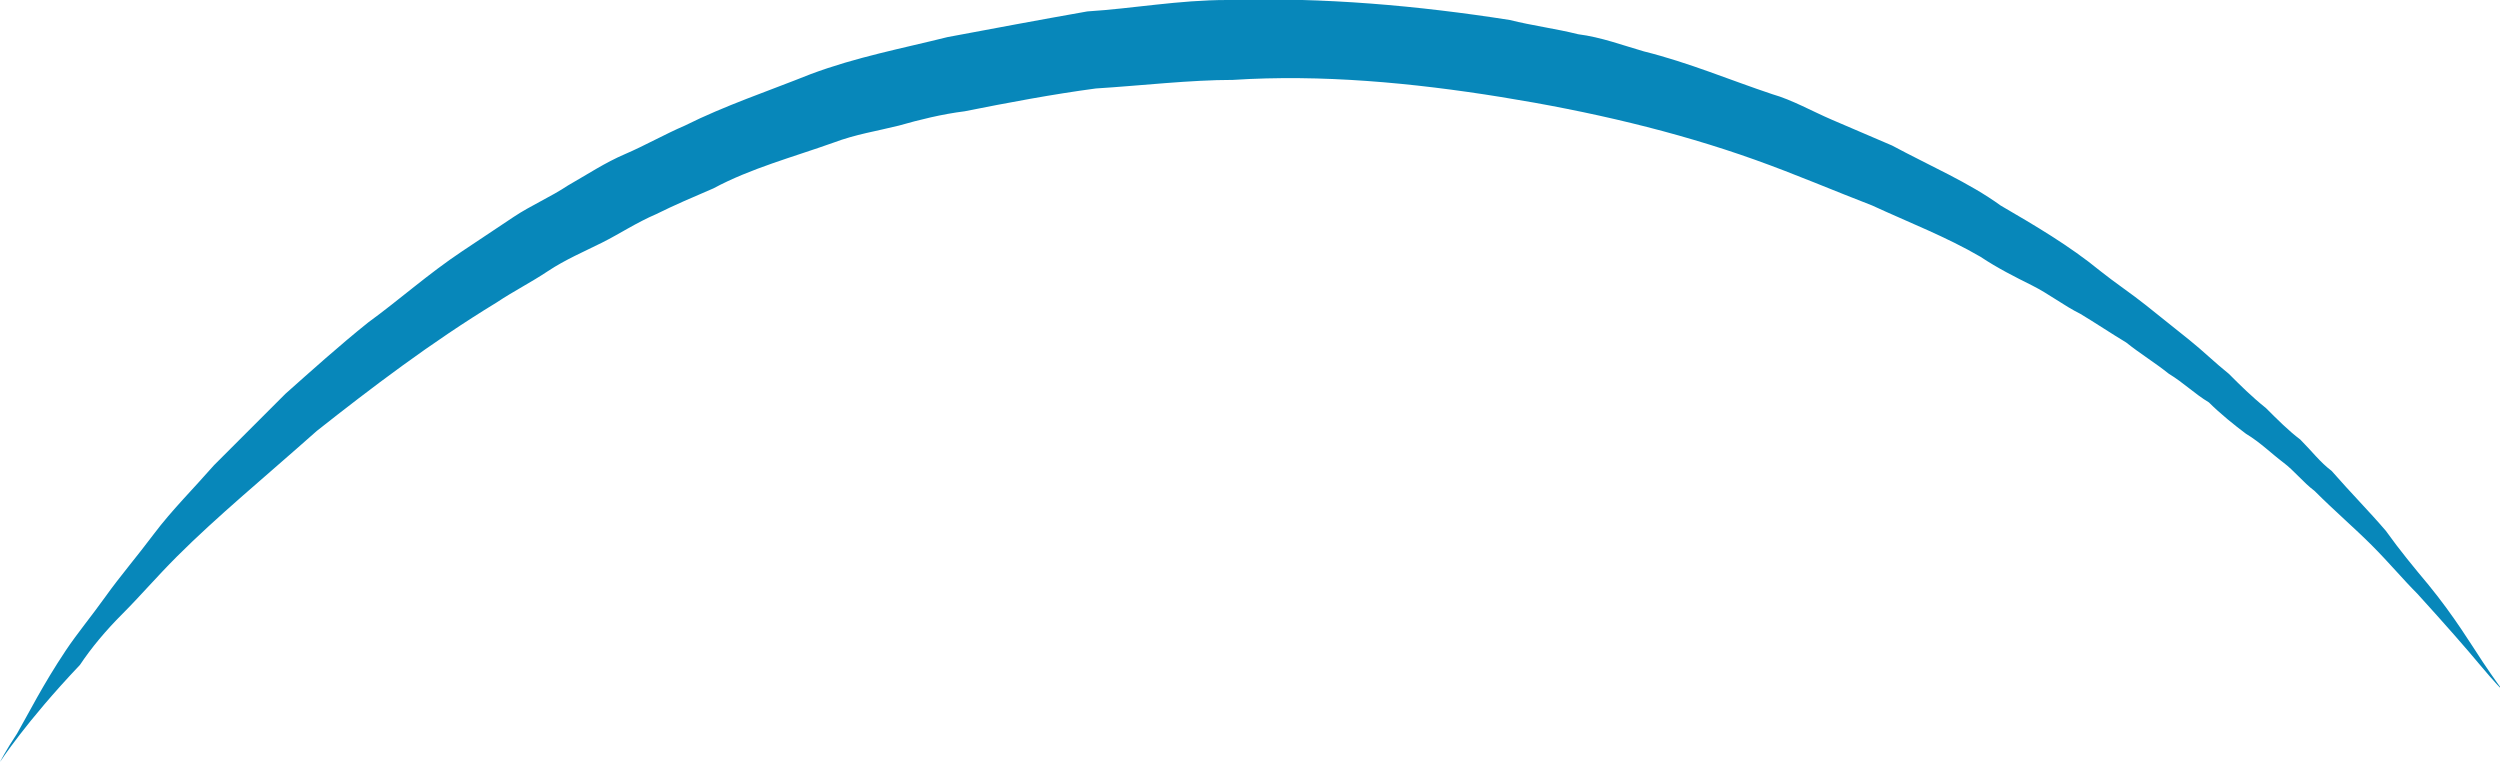 <?xml version="1.0" encoding="utf-8"?>
<!-- Generator: Adobe Illustrator 19.0.1, SVG Export Plug-In . SVG Version: 6.00 Build 0)  -->
<svg version="1.1" id="Слой_1" xmlns="http://www.w3.org/2000/svg" xmlns:xlink="http://www.w3.org/1999/xlink" x="0px" y="0px"
	 viewBox="0 0 87.6 26.7" style="enable-background:new 0 0 87.6 26.7;" xml:space="preserve">
<style type="text/css">
	.st0{fill:#C37602;}
	.st1{fill:#D38F00;}
	.st2{opacity:0.57;fill:#C37602;}
	.st3{fill:#403C31;stroke:#1D1D1B;stroke-miterlimit:10;}
	.st4{opacity:0.14;fill:#F6F6F6;}
	.st5{fill:#0787ba;}
	.st6{opacity:0.21;fill:#0A0A0A;}
	.st7{fill:#403C31;stroke:#171310;stroke-miterlimit:10;}
	.st8{fill:#171310;stroke:#171310;stroke-miterlimit:10;}
	.st9{opacity:0.38;fill:#766C62;}
	.st10{fill:none;stroke:#171310;stroke-width:2.679;stroke-miterlimit:10;}
	.st11{fill:#1A7259;stroke:#171310;stroke-width:5;stroke-miterlimit:10;}
	.st12{fill:#16634B;stroke:#171310;stroke-width:3.293;stroke-miterlimit:10;}
	.st13{fill:#403C31;}
	.st14{opacity:0.5;fill:#766C62;}
	.st15{fill:none;stroke:#171310;stroke-width:10.717;stroke-miterlimit:10;}
	.st16{fill:#766C62;stroke:#171310;stroke-width:8.037;stroke-miterlimit:10;}
	.st17{fill:#F0D5A0;}
	.st18{fill:#1D1D1B;}
	.st19{fill:#FEEFD0;}
	.st20{fill:#470003;stroke:#171310;stroke-miterlimit:10;}
	.st21{fill:#E30613;stroke:#171310;stroke-miterlimit:10;}
	.st22{fill:#766C62;stroke:#1D1D1B;stroke-miterlimit:10;}
	.st23{fill:#FFFFFF;stroke:#403C31;stroke-width:2.687;stroke-miterlimit:10;}
	.st24{fill:#302C24;}
	.st25{fill:#353128;stroke:#1D1D1B;stroke-miterlimit:10;}
	.st26{fill:#6D6743;}
	.st27{fill:#808430;}
	.st28{fill:#FFFFFF;}
	.st29{fill:#808430;stroke:#171310;stroke-miterlimit:10;}
	.st30{fill:#6D6743;stroke:#171310;stroke-miterlimit:10;}
	.st31{fill:#403C31;stroke:#171310;stroke-linecap:round;stroke-linejoin:round;stroke-miterlimit:10;}
	.st32{fill:#F0D5A0;stroke:#1D1D1B;stroke-width:4;stroke-miterlimit:10;}
	.st33{fill:none;stroke:#0A0A0A;stroke-width:2.679;stroke-miterlimit:10;}
	.st34{fill:none;stroke:#0A0A0A;stroke-width:3.459;stroke-miterlimit:10;}
	.st35{fill:#0A0A0A;}
	.st36{fill:#470003;stroke:#171310;stroke-width:2;stroke-miterlimit:10;}
	.st37{fill:#FB0101;stroke:#171310;stroke-width:1.232;stroke-miterlimit:10;}
	.st38{fill:#F0D5A0;stroke:#1D1D1B;stroke-width:2;stroke-miterlimit:10;}
	.st39{fill:#353128;stroke:#1D1D1B;stroke-width:0.97;stroke-miterlimit:10;}
	.st40{fill:#D6D3CA;stroke:#1D1D1B;stroke-miterlimit:10;}
	.st41{fill:#171310;stroke:#171310;stroke-linecap:round;stroke-linejoin:round;stroke-miterlimit:10;}
	.st42{fill:none;stroke:#171310;stroke-width:2.687;stroke-miterlimit:10;}
	.st43{opacity:0.42;fill:#E0A736;}
	.st44{fill:#E0A736;}
	.st45{fill:#1A7259;}
	.st46{fill:#470003;}
	.st47{fill:#3A0206;}
	.st48{opacity:0.5;fill:#6D6743;}
	.st49{fill:#1A7259;stroke:#171310;stroke-miterlimit:10;}
	.st50{opacity:0.57;fill:#115B44;}
	.st51{fill:#31876D;}
	.st52{opacity:0.4;fill:#0CA374;}
	.st53{fill:#77772B;}
	.st54{fill:#8C8C3B;}
	.st55{fill:#F6F6F6;stroke:#171310;stroke-width:2;stroke-miterlimit:10;}
	.st56{fill:#403C31;stroke:#171310;stroke-width:1.212;stroke-miterlimit:10;}
	.st57{opacity:5.000000e-002;fill:#DADADA;}
	.st58{fill:none;stroke:#171310;stroke-miterlimit:10;}
	.st59{fill:#403C31;stroke:#1D1D1B;stroke-width:0.693;stroke-miterlimit:10;}
	.st60{fill:#403C31;stroke:#171310;stroke-width:0.693;stroke-miterlimit:10;}
	.st61{fill:#171310;stroke:#171310;stroke-width:0.693;stroke-miterlimit:10;}
	.st62{fill:#F0D5A0;stroke:#1D1D1B;stroke-width:2.772;stroke-miterlimit:10;}
	.st63{fill:none;stroke:#0A0A0A;stroke-width:1.857;stroke-miterlimit:10;}
	.st64{fill:none;stroke:#0A0A0A;stroke-width:2.397;stroke-miterlimit:10;}
	.st65{fill:#353128;stroke:#1D1D1B;stroke-width:0.672;stroke-miterlimit:10;}
	.st66{fill:#353128;stroke:#1D1D1B;stroke-width:0.693;stroke-miterlimit:10;}
	.st67{fill:#D6D3CA;stroke:#1D1D1B;stroke-width:0.693;stroke-miterlimit:10;}
	.st68{fill:#FFFFFF;stroke:#403C31;stroke-width:1.862;stroke-miterlimit:10;}
	.st69{fill:#766C62;stroke:#1D1D1B;stroke-width:0.693;stroke-miterlimit:10;}
	.st70{fill:#F0D5A0;stroke:#1D1D1B;stroke-width:1.386;stroke-miterlimit:10;}
	.st71{opacity:0.48;fill:#171310;}
	.st72{opacity:0.63;fill:#AFA195;}
	.st73{opacity:0.52;fill:#AFA195;}
	.st74{fill:#2D0104;}
	.st75{fill:#F9B233;}
	.st76{fill:#FA0100;}
	.st77{fill:#403C31;stroke:#171310;stroke-width:0.795;stroke-miterlimit:10;}
	.st78{fill:#171310;stroke:#171310;stroke-width:0.795;stroke-miterlimit:10;}
	.st79{fill:#230205;}
	.st80{fill:#D38F00;stroke:#171310;stroke-width:8.037;stroke-miterlimit:10;}
	.st81{opacity:0.63;fill:#D38F00;}
	.st82{opacity:0.52;fill:#E0A734;}
	.st83{fill:#403C31;stroke:#171310;stroke-width:0.917;stroke-miterlimit:10;}
	.st84{fill:#171310;stroke:#171310;stroke-width:0.917;stroke-miterlimit:10;}
	.st85{fill:#EDEDED;stroke:#171310;stroke-linecap:round;stroke-linejoin:round;stroke-miterlimit:10;}
	.st86{fill:#808430;stroke:#171310;stroke-linecap:round;stroke-linejoin:round;stroke-miterlimit:10;}
	.st87{fill:#6D6743;stroke:#171310;stroke-linecap:round;stroke-linejoin:round;stroke-miterlimit:10;}
	.st88{fill:none;stroke:#020605;stroke-width:4.253;stroke-miterlimit:10;}
	.st89{fill:#403C31;stroke:#1D1D1B;stroke-width:0.87;stroke-miterlimit:10;}
	.st90{fill:#171310;stroke:#171310;stroke-width:0.87;stroke-miterlimit:10;}
	.st91{fill:none;stroke:#171310;stroke-width:1.854;stroke-miterlimit:10;}
	.st92{fill:#171310;stroke:#171310;stroke-width:0.69;stroke-miterlimit:10;}
	.st93{fill:#403C31;stroke:#171310;stroke-width:0.69;stroke-miterlimit:10;}
	.st94{fill:#F0D5A0;stroke:#1D1D1B;stroke-width:2.759;stroke-miterlimit:10;}
	.st95{fill:#403C31;stroke:#1D1D1B;stroke-width:0.69;stroke-miterlimit:10;}
	.st96{fill:#353128;stroke:#1D1D1B;stroke-width:0.69;stroke-miterlimit:10;}
	.st97{fill:#D6D3CA;stroke:#1D1D1B;stroke-width:0.69;stroke-miterlimit:10;}
	.st98{fill:#FFFFFF;stroke:#403C31;stroke-width:1.854;stroke-miterlimit:10;}
	.st99{fill:#766C62;stroke:#1D1D1B;stroke-width:0.69;stroke-miterlimit:10;}
	.st100{fill:#F0D5A0;stroke:#1D1D1B;stroke-width:1.38;stroke-miterlimit:10;}
	.st101{fill:#E30613;stroke:#171310;stroke-width:0.69;stroke-miterlimit:10;}
	.st102{fill:#1A7259;stroke:#171310;stroke-width:0.69;stroke-miterlimit:10;}
	.st103{fill:#808430;stroke:#171310;stroke-width:0.69;stroke-miterlimit:10;}
	.st104{fill:#F6F6F6;stroke:#171310;stroke-width:1.38;stroke-miterlimit:10;}
	.st105{fill:#403C31;stroke:#171310;stroke-width:0.836;stroke-miterlimit:10;}
	.st106{fill:none;stroke:#171310;stroke-width:1.848;stroke-miterlimit:10;}
	.st107{fill:#1A7259;stroke:#171310;stroke-width:3.449;stroke-miterlimit:10;}
	.st108{fill:#16634B;stroke:#171310;stroke-width:2.272;stroke-miterlimit:10;}
	.st109{fill:#470003;stroke:#171310;stroke-width:1.38;stroke-miterlimit:10;}
	.st110{fill:#FB0101;stroke:#171310;stroke-width:0.85;stroke-miterlimit:10;}
	.st111{fill:none;stroke:#171310;stroke-width:0.69;stroke-miterlimit:10;}
	.st112{fill:#403C31;stroke:#1D1D1B;stroke-width:1.624;stroke-miterlimit:10;}
	.st113{fill:none;stroke:#171310;stroke-width:17.407;stroke-miterlimit:10;}
	.st114{fill:#D38F00;stroke:#171310;stroke-width:13.055;stroke-miterlimit:10;}
	.st115{fill:#470003;stroke:#171310;stroke-width:1.624;stroke-miterlimit:10;}
	.st116{fill:#E30613;stroke:#171310;stroke-width:1.624;stroke-miterlimit:10;}
	.st117{fill:#766C62;stroke:#1D1D1B;stroke-width:1.624;stroke-miterlimit:10;}
	.st118{fill:#FFFFFF;stroke:#403C31;stroke-width:4.365;stroke-miterlimit:10;}
	.st119{fill:#353128;stroke:#1D1D1B;stroke-width:1.624;stroke-miterlimit:10;}
	.st120{fill:#808430;stroke:#171310;stroke-width:1.624;stroke-miterlimit:10;}
	.st121{fill:#6D6743;stroke:#171310;stroke-width:1.624;stroke-miterlimit:10;}
	.st122{fill:#403C31;stroke:#171310;stroke-width:1.624;stroke-miterlimit:10;}
	.st123{fill:#403C31;stroke:#171310;stroke-width:1.624;stroke-linecap:round;stroke-linejoin:round;stroke-miterlimit:10;}
	.st124{fill:#171310;stroke:#171310;stroke-width:1.624;stroke-linecap:round;stroke-linejoin:round;stroke-miterlimit:10;}
	.st125{fill:#171310;stroke:#171310;stroke-width:1.624;stroke-miterlimit:10;}
	.st126{opacity:0.63;fill:#C37602;}
	.st127{fill:#403C31;stroke:#171310;stroke-width:0.548;stroke-miterlimit:10;}
	.st128{fill:#171310;stroke:#171310;stroke-width:0.548;stroke-miterlimit:10;}
	.st129{fill:#403C31;stroke:#171310;stroke-width:0.632;stroke-miterlimit:10;}
	.st130{fill:#171310;stroke:#171310;stroke-width:0.632;stroke-miterlimit:10;}
	.st131{fill:none;stroke:#020605;stroke-width:2.934;stroke-miterlimit:10;}
	.st132{fill:#403C31;stroke:#1D1D1B;stroke-width:0.6;stroke-miterlimit:10;}
	.st133{fill:#171310;stroke:#171310;stroke-width:0.6;stroke-miterlimit:10;}
	.st134{fill:#EDEDED;stroke:#171310;stroke-width:0.69;stroke-linecap:round;stroke-linejoin:round;stroke-miterlimit:10;}
	.st135{fill:#808430;stroke:#171310;stroke-width:0.69;stroke-linecap:round;stroke-linejoin:round;stroke-miterlimit:10;}
	.st136{fill:#6D6743;stroke:#171310;stroke-width:0.69;stroke-linecap:round;stroke-linejoin:round;stroke-miterlimit:10;}
</style>
<g id="k_2205_">
	<path class="st5" d="M0,26.7c0,0,0.2-0.4,0.6-1C1,25,1.5,24,2.3,22.8c0.4-0.6,0.9-1.2,1.4-1.9c0.5-0.7,1.1-1.4,1.7-2.2
		c0.6-0.8,1.4-1.6,2.1-2.4c0.8-0.8,1.6-1.6,2.5-2.5c0.9-0.8,1.9-1.7,2.9-2.5c1.1-0.8,2.1-1.7,3.3-2.5c0.6-0.4,1.2-0.8,1.8-1.2
		c0.6-0.4,1.3-0.7,1.9-1.1c0.7-0.4,1.3-0.8,2-1.1c0.7-0.3,1.4-0.7,2.1-1c1.4-0.7,2.9-1.2,4.4-1.8C30,2,31.6,1.7,33.2,1.3
		c1.6-0.3,3.2-0.6,4.9-0.9C39.7,0.3,41.3,0,43,0c3.4-0.1,6.7,0.2,9.9,0.7c0.8,0.2,1.6,0.3,2.4,0.5c0.8,0.1,1.6,0.4,2.3,0.6
		c1.6,0.4,3,1,4.5,1.5c0.7,0.2,1.4,0.6,2.1,0.9c0.7,0.3,1.4,0.6,2.1,0.9c1.3,0.7,2.7,1.3,3.8,2.1c1.2,0.7,2.4,1.4,3.5,2.3
		c0.5,0.4,1.1,0.8,1.6,1.2c0.5,0.4,1,0.8,1.5,1.2c0.5,0.4,0.9,0.8,1.4,1.2c0.4,0.4,0.8,0.8,1.3,1.2c0.4,0.4,0.8,0.8,1.2,1.1
		c0.4,0.4,0.7,0.8,1.1,1.1c0.7,0.8,1.3,1.4,1.9,2.1c0.5,0.7,1,1.3,1.5,1.9c0.9,1.1,1.5,2.1,1.9,2.7c0.4,0.6,0.7,1,0.7,1
		s-0.3-0.3-0.8-0.9c-0.5-0.6-1.2-1.4-2.2-2.5c-0.5-0.5-1-1.1-1.6-1.7c-0.6-0.6-1.3-1.2-2-1.9c-0.4-0.3-0.7-0.7-1.1-1
		c-0.4-0.3-0.8-0.7-1.3-1c-0.4-0.3-0.9-0.7-1.3-1.1c-0.5-0.3-0.9-0.7-1.4-1c-0.5-0.4-1-0.7-1.5-1.1c-0.5-0.3-1.1-0.7-1.6-1
		c-0.6-0.3-1.1-0.7-1.7-1c-0.6-0.3-1.2-0.6-1.8-1c-1.2-0.7-2.5-1.2-3.8-1.8c-1.3-0.5-2.7-1.1-4.1-1.6c-2.8-1-5.8-1.7-8.9-2.2
		c-3.1-0.5-6.3-0.8-9.4-0.6c-1.5,0-3.2,0.2-4.8,0.3c-1.5,0.2-3.1,0.5-4.6,0.8C33,4,32.2,4.2,31.5,4.4C30.7,4.6,30,4.7,29.2,5
		c-1.4,0.5-2.9,0.9-4.2,1.6c-0.7,0.3-1.4,0.6-2,0.9c-0.7,0.3-1.3,0.7-1.9,1c-0.6,0.3-1.3,0.6-1.9,1c-0.6,0.4-1.2,0.7-1.8,1.1
		c-2.3,1.4-4.4,3-6.3,4.5c-1.8,1.6-3.5,3-4.9,4.4c-0.7,0.7-1.3,1.4-1.9,2c-0.6,0.6-1.1,1.2-1.5,1.8C0.9,25.3,0,26.7,0,26.7z"/>
</g>
</svg>
